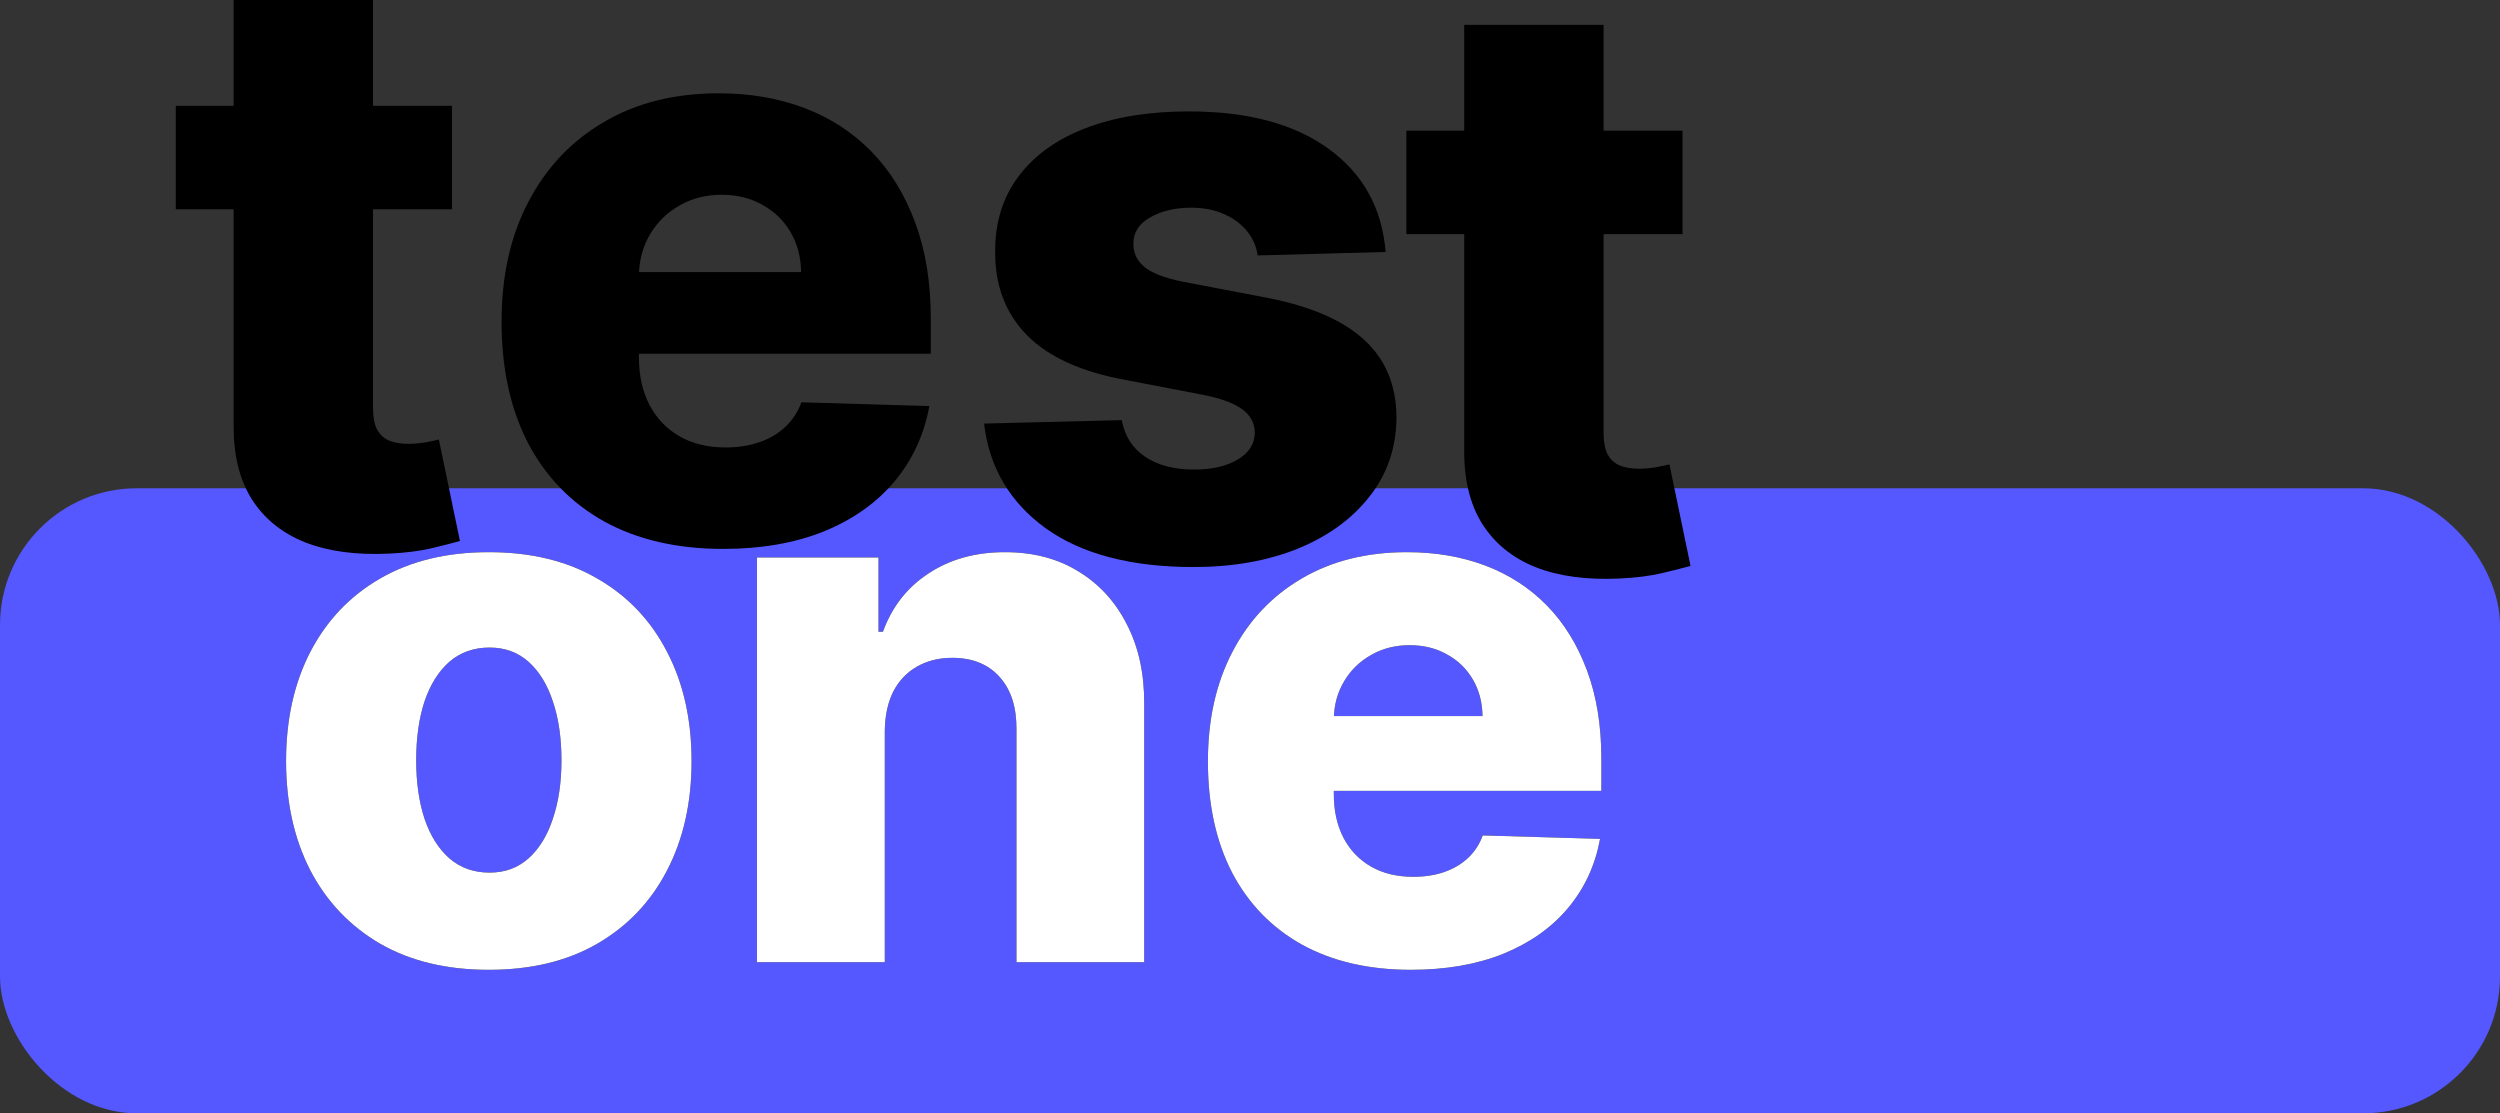 <svg width="128" height="57" viewBox="0 0 128 57" fill="none" xmlns="http://www.w3.org/2000/svg">
<rect x="0" y="0" width="128" height="57" fill="#333333" stroke="none"/>
<rect y="25" width="128" height="32" rx="7" fill="#5557FF"/>
<path d="M25.028 49.655C22.869 49.655 21.015 49.21 19.463 48.319C17.92 47.42 16.73 46.17 15.891 44.569C15.062 42.959 14.647 41.092 14.647 38.97C14.647 36.838 15.062 34.972 15.891 33.371C16.73 31.761 17.92 30.511 19.463 29.62C21.015 28.721 22.869 28.271 25.028 28.271C27.186 28.271 29.036 28.721 30.579 29.62C32.131 30.511 33.322 31.761 34.151 33.371C34.989 34.972 35.408 36.838 35.408 38.97C35.408 41.092 34.989 42.959 34.151 44.569C33.322 46.17 32.131 47.42 30.579 48.319C29.036 49.21 27.186 49.655 25.028 49.655ZM25.068 44.677C25.853 44.677 26.517 44.434 27.061 43.948C27.605 43.462 28.02 42.788 28.305 41.924C28.599 41.061 28.747 40.063 28.747 38.929C28.747 37.778 28.599 36.771 28.305 35.907C28.02 35.044 27.605 34.369 27.061 33.883C26.517 33.398 25.853 33.155 25.068 33.155C24.256 33.155 23.57 33.398 23.008 33.883C22.455 34.369 22.031 35.044 21.737 35.907C21.452 36.771 21.309 37.778 21.309 38.929C21.309 40.063 21.452 41.061 21.737 41.924C22.031 42.788 22.455 43.462 23.008 43.948C23.57 44.434 24.256 44.677 25.068 44.677Z" fill="black"/>
<path d="M45.301 37.445V49.264H38.759V28.541H44.98V32.346H45.207C45.662 31.077 46.438 30.084 47.535 29.364C48.632 28.635 49.938 28.271 51.454 28.271C52.899 28.271 54.152 28.599 55.213 29.256C56.283 29.904 57.113 30.812 57.701 31.981C58.299 33.142 58.593 34.5 58.584 36.056V49.264H52.043V37.351C52.052 36.2 51.762 35.3 51.173 34.653C50.593 34.005 49.786 33.681 48.752 33.681C48.065 33.681 47.459 33.834 46.933 34.14C46.415 34.437 46.014 34.864 45.729 35.422C45.452 35.979 45.309 36.654 45.301 37.445Z" fill="black"/>
<path d="M72.239 49.655C70.089 49.655 68.234 49.228 66.674 48.373C65.122 47.51 63.927 46.282 63.089 44.69C62.259 43.089 61.845 41.187 61.845 38.983C61.845 36.843 62.264 34.972 63.102 33.371C63.94 31.761 65.122 30.511 66.647 29.62C68.172 28.721 69.969 28.271 72.038 28.271C73.501 28.271 74.838 28.5 76.051 28.959C77.264 29.418 78.312 30.097 79.195 30.996C80.078 31.896 80.764 33.007 81.255 34.329C81.745 35.642 81.99 37.148 81.99 38.848V40.494H64.132V36.663H75.904C75.895 35.961 75.73 35.336 75.409 34.788C75.088 34.239 74.647 33.812 74.085 33.506C73.532 33.191 72.894 33.034 72.172 33.034C71.441 33.034 70.785 33.2 70.205 33.533C69.626 33.857 69.166 34.302 68.828 34.868C68.489 35.426 68.31 36.06 68.292 36.771V40.67C68.292 41.515 68.457 42.257 68.787 42.896C69.117 43.525 69.585 44.016 70.192 44.366C70.798 44.717 71.521 44.892 72.359 44.892C72.939 44.892 73.465 44.812 73.938 44.65C74.41 44.488 74.816 44.249 75.155 43.935C75.494 43.62 75.748 43.233 75.917 42.774L81.924 42.95C81.674 44.308 81.125 45.491 80.278 46.498C79.44 47.496 78.338 48.274 76.974 48.832C75.61 49.381 74.031 49.655 72.239 49.655Z" fill="black"/>
<path d="M23.141 5.416V10.714H9V5.416H23.141ZM11.962 0H19.099V20.914C19.099 21.355 19.167 21.714 19.303 21.988C19.449 22.253 19.658 22.445 19.93 22.562C20.203 22.67 20.529 22.724 20.908 22.724C21.18 22.724 21.467 22.7 21.769 22.651C22.08 22.592 22.314 22.543 22.47 22.503L23.549 27.699C23.209 27.797 22.727 27.92 22.105 28.067C21.492 28.214 20.757 28.307 19.901 28.346C18.228 28.425 16.793 28.229 15.596 27.758C14.409 27.277 13.5 26.531 12.867 25.521C12.245 24.51 11.943 23.239 11.962 21.709V0Z" fill="black"/>
<path d="M37.018 28.104C34.674 28.104 32.65 27.638 30.948 26.706C29.255 25.764 27.951 24.425 27.037 22.688C26.132 20.942 25.68 18.866 25.68 16.463C25.68 14.127 26.137 12.086 27.051 10.34C27.966 8.584 29.255 7.22 30.919 6.248C32.582 5.267 34.542 4.777 36.8 4.777C38.395 4.777 39.854 5.027 41.178 5.527C42.501 6.028 43.644 6.768 44.607 7.75C45.57 8.731 46.319 9.943 46.854 11.385C47.389 12.818 47.657 14.461 47.657 16.315V18.111H28.175V13.931H41.017C41.007 13.166 40.827 12.484 40.477 11.885C40.127 11.287 39.645 10.821 39.032 10.487C38.429 10.144 37.733 9.972 36.945 9.972C36.148 9.972 35.433 10.154 34.8 10.517C34.168 10.87 33.667 11.355 33.297 11.974C32.928 12.582 32.733 13.274 32.713 14.049V18.302C32.713 19.225 32.893 20.034 33.253 20.731C33.613 21.418 34.124 21.952 34.786 22.335C35.447 22.718 36.235 22.909 37.15 22.909C37.782 22.909 38.356 22.821 38.872 22.644C39.387 22.467 39.83 22.207 40.2 21.864C40.569 21.521 40.847 21.099 41.032 20.598L47.584 20.79C47.311 22.271 46.713 23.561 45.789 24.66C44.874 25.75 43.673 26.598 42.184 27.207C40.696 27.805 38.974 28.104 37.018 28.104Z" fill="black"/>
<path d="M70.945 12.901L64.393 13.078C64.325 12.607 64.14 12.19 63.839 11.826C63.537 11.454 63.143 11.164 62.657 10.958C62.18 10.742 61.625 10.634 60.993 10.634C60.166 10.634 59.461 10.801 58.877 11.135C58.303 11.468 58.021 11.92 58.031 12.489C58.021 12.93 58.196 13.313 58.556 13.637C58.926 13.961 59.582 14.221 60.526 14.417L64.846 15.241C67.083 15.673 68.747 16.389 69.836 17.39C70.936 18.391 71.49 19.715 71.5 21.364C71.49 22.914 71.033 24.263 70.128 25.411C69.233 26.559 68.007 27.452 66.451 28.09C64.894 28.718 63.114 29.032 61.11 29.032C57.909 29.032 55.384 28.369 53.536 27.045C51.697 25.71 50.646 23.924 50.384 21.687L57.432 21.511C57.588 22.335 57.992 22.963 58.643 23.395C59.295 23.826 60.127 24.042 61.139 24.042C62.053 24.042 62.798 23.871 63.372 23.527C63.946 23.184 64.237 22.727 64.247 22.158C64.237 21.648 64.014 21.241 63.576 20.937C63.138 20.623 62.452 20.378 61.518 20.201L57.607 19.45C55.36 19.038 53.687 18.278 52.587 17.169C51.488 16.05 50.943 14.628 50.953 12.901C50.943 11.39 51.342 10.1 52.15 9.03C52.957 7.951 54.105 7.127 55.593 6.558C57.082 5.988 58.838 5.704 60.862 5.704C63.897 5.704 66.29 6.347 68.041 7.632C69.793 8.907 70.761 10.664 70.945 12.901Z" fill="black"/>
<path d="M86.146 6.69V11.988H72.005V6.69H86.146ZM74.968 1.274H82.104V22.188C82.104 22.629 82.172 22.988 82.308 23.262C82.454 23.527 82.663 23.718 82.936 23.836C83.208 23.944 83.534 23.998 83.913 23.998C84.186 23.998 84.473 23.974 84.774 23.924C85.086 23.866 85.319 23.817 85.475 23.777L86.555 28.973C86.214 29.071 85.733 29.194 85.11 29.341C84.497 29.488 83.763 29.581 82.906 29.62C81.233 29.699 79.798 29.503 78.602 29.032C77.415 28.551 76.505 27.805 75.873 26.794C75.25 25.784 74.948 24.513 74.968 22.983V1.274Z" fill="black"/>
<path d="M25.028 49.655C22.869 49.655 21.015 49.21 19.463 48.319C17.92 47.42 16.73 46.17 15.891 44.569C15.062 42.959 14.647 41.092 14.647 38.97C14.647 36.838 15.062 34.972 15.891 33.371C16.73 31.761 17.92 30.511 19.463 29.62C21.015 28.721 22.869 28.271 25.028 28.271C27.186 28.271 29.036 28.721 30.579 29.62C32.131 30.511 33.322 31.761 34.151 33.371C34.989 34.972 35.408 36.838 35.408 38.97C35.408 41.092 34.989 42.959 34.151 44.569C33.322 46.17 32.131 47.42 30.579 48.319C29.036 49.21 27.186 49.655 25.028 49.655ZM25.068 44.677C25.853 44.677 26.517 44.434 27.061 43.948C27.605 43.462 28.02 42.788 28.305 41.924C28.599 41.061 28.747 40.063 28.747 38.929C28.747 37.778 28.599 36.771 28.305 35.907C28.02 35.044 27.605 34.369 27.061 33.883C26.517 33.398 25.853 33.155 25.068 33.155C24.256 33.155 23.57 33.398 23.008 33.883C22.455 34.369 22.031 35.044 21.737 35.907C21.452 36.771 21.309 37.778 21.309 38.929C21.309 40.063 21.452 41.061 21.737 41.924C22.031 42.788 22.455 43.462 23.008 43.948C23.57 44.434 24.256 44.677 25.068 44.677Z" fill="white"/>
<path d="M45.301 37.445V49.264H38.759V28.541H44.98V32.346H45.207C45.662 31.077 46.438 30.084 47.535 29.364C48.632 28.635 49.938 28.271 51.454 28.271C52.899 28.271 54.152 28.599 55.213 29.256C56.283 29.904 57.113 30.812 57.701 31.981C58.299 33.142 58.593 34.5 58.584 36.056V49.264H52.043V37.351C52.052 36.2 51.762 35.3 51.173 34.653C50.593 34.005 49.786 33.681 48.752 33.681C48.065 33.681 47.459 33.834 46.933 34.14C46.415 34.437 46.014 34.864 45.729 35.422C45.452 35.979 45.309 36.654 45.301 37.445Z" fill="white"/>
<path d="M72.239 49.655C70.089 49.655 68.234 49.228 66.674 48.373C65.122 47.51 63.927 46.282 63.089 44.69C62.259 43.089 61.845 41.187 61.845 38.983C61.845 36.843 62.264 34.972 63.102 33.371C63.94 31.761 65.122 30.511 66.647 29.62C68.172 28.721 69.969 28.271 72.038 28.271C73.501 28.271 74.838 28.5 76.051 28.959C77.264 29.418 78.312 30.097 79.195 30.996C80.078 31.896 80.764 33.007 81.255 34.329C81.745 35.642 81.99 37.148 81.99 38.848V40.494H64.132V36.663H75.904C75.895 35.961 75.73 35.336 75.409 34.788C75.088 34.239 74.647 33.812 74.085 33.506C73.532 33.191 72.894 33.034 72.172 33.034C71.441 33.034 70.785 33.2 70.205 33.533C69.626 33.857 69.166 34.302 68.828 34.868C68.489 35.426 68.31 36.06 68.292 36.771V40.67C68.292 41.515 68.457 42.257 68.787 42.896C69.117 43.525 69.585 44.016 70.192 44.366C70.798 44.717 71.521 44.892 72.359 44.892C72.939 44.892 73.465 44.812 73.938 44.65C74.41 44.488 74.816 44.249 75.155 43.935C75.494 43.62 75.748 43.233 75.917 42.774L81.924 42.95C81.674 44.308 81.125 45.491 80.278 46.498C79.44 47.496 78.338 48.274 76.974 48.832C75.61 49.381 74.031 49.655 72.239 49.655Z" fill="white"/>
</svg>

